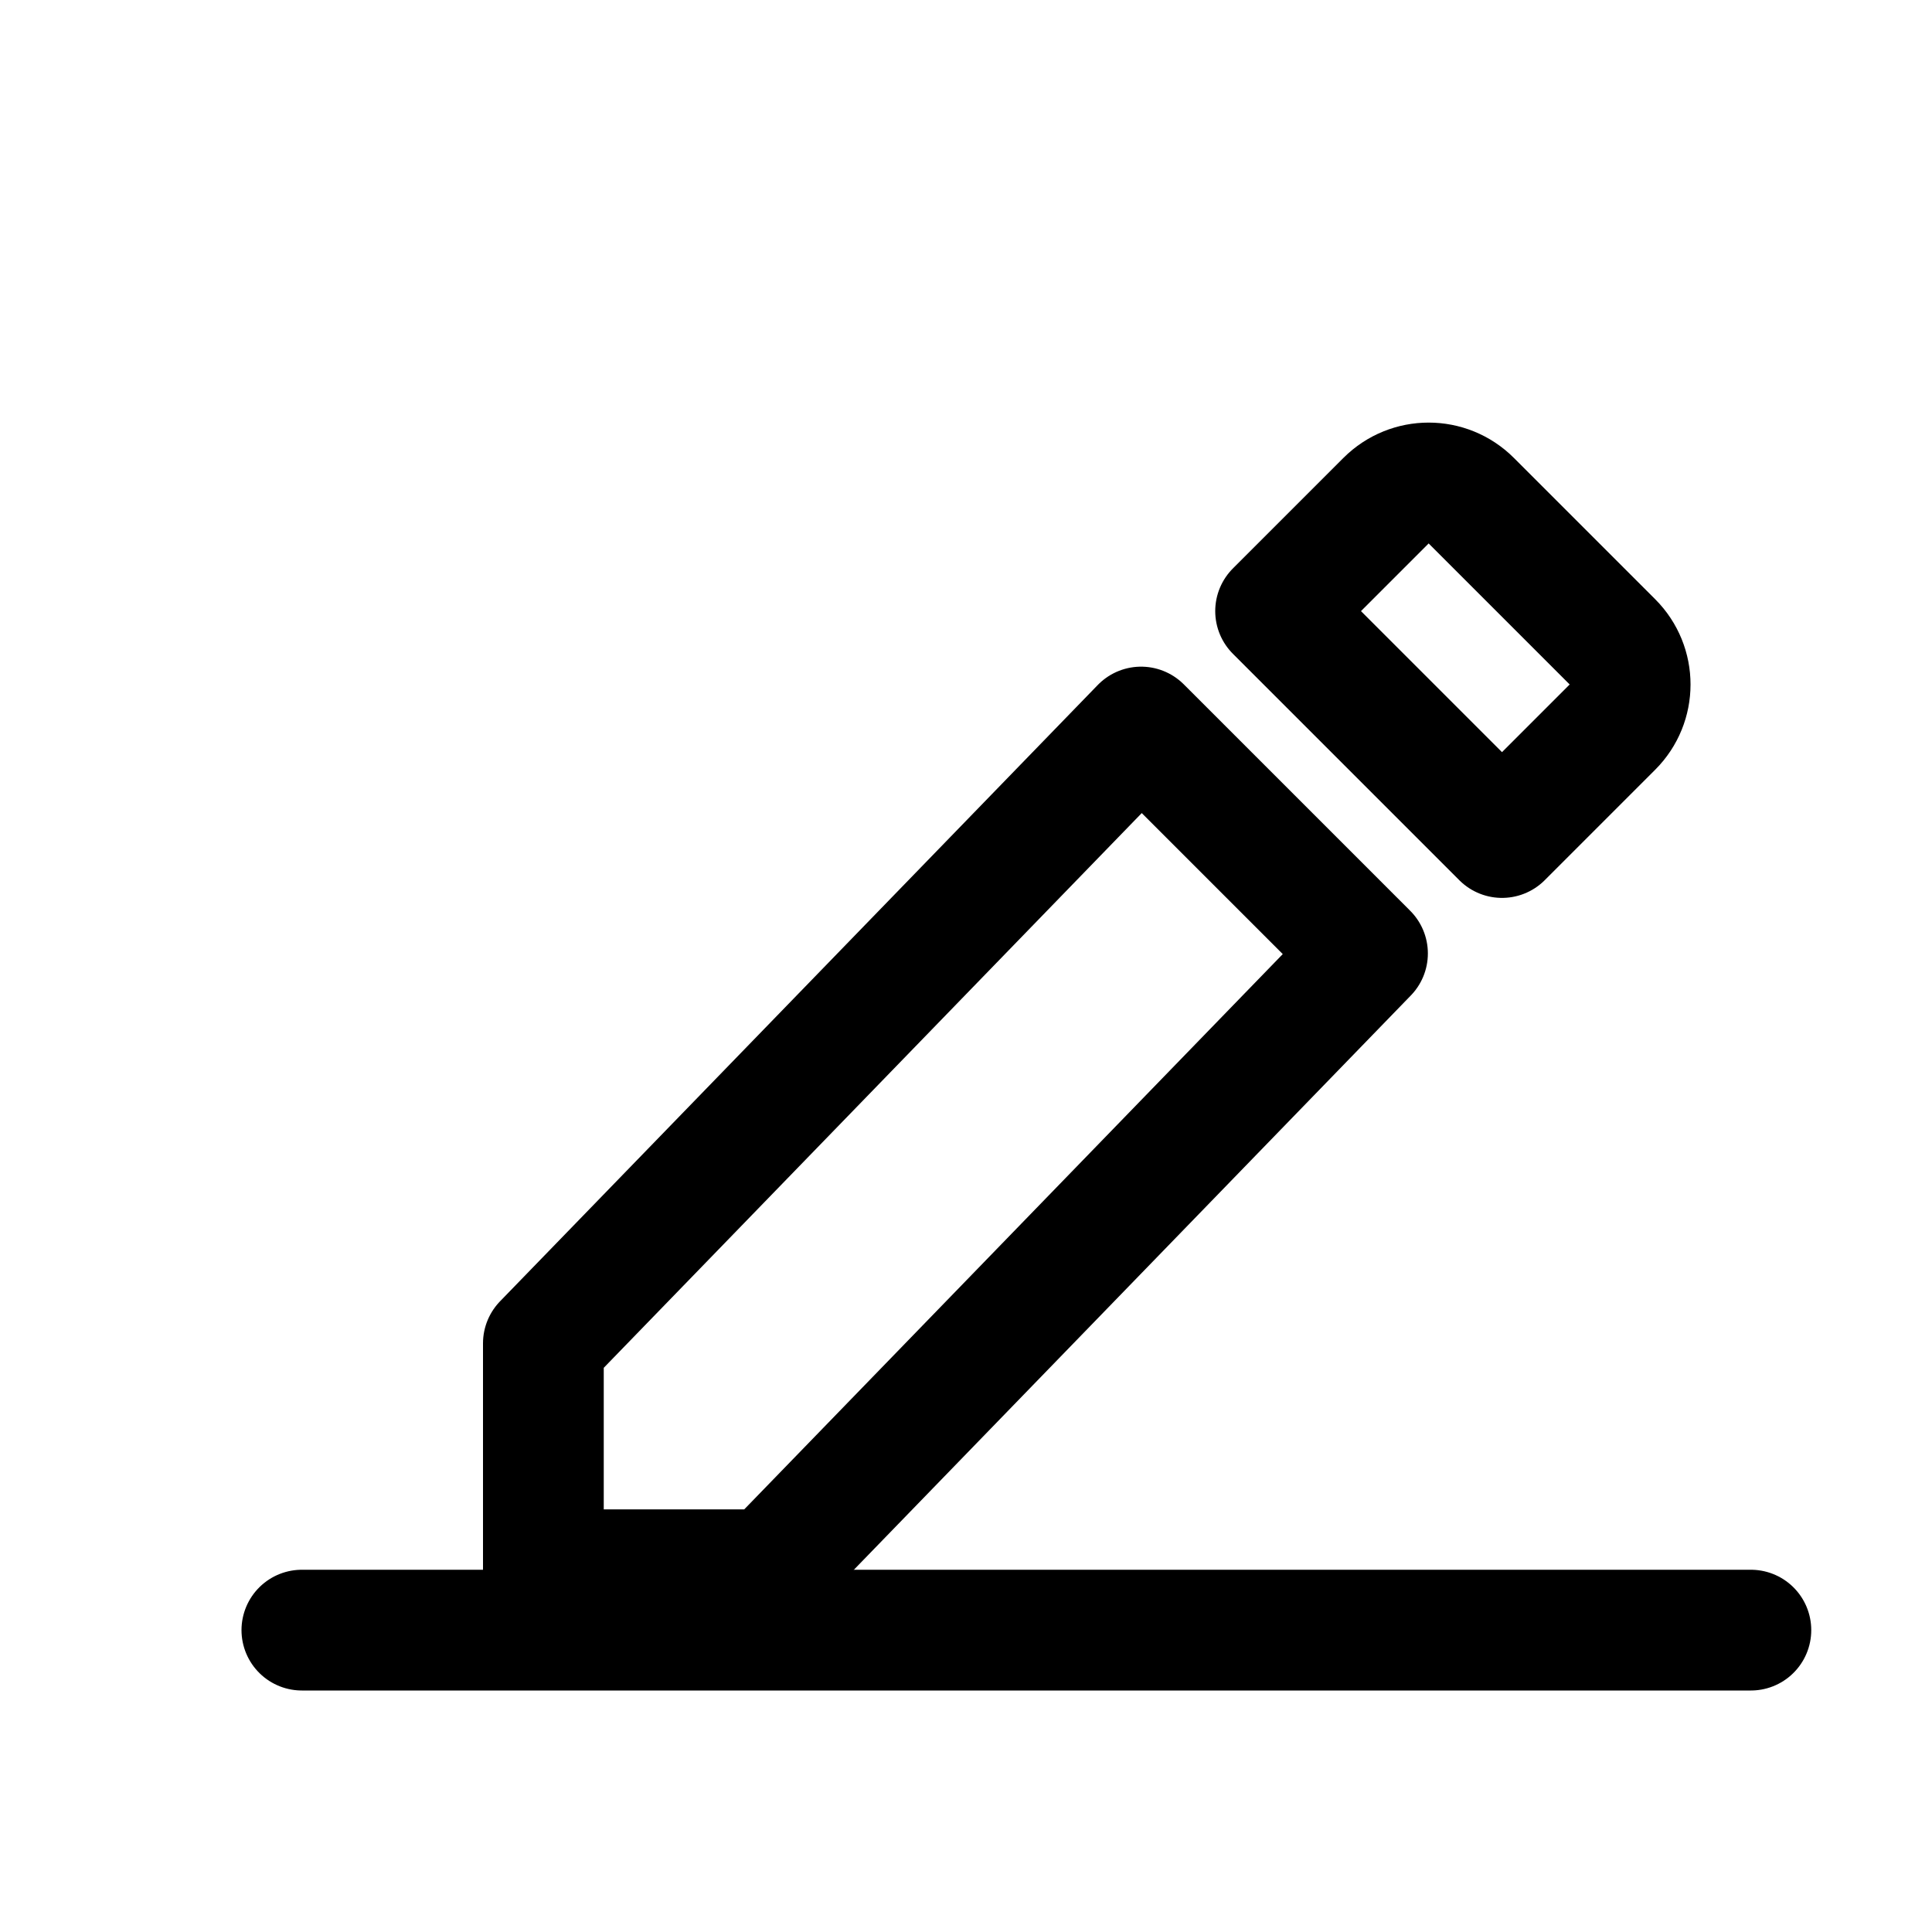 <svg width="16" height="16" viewBox="0 0 16 16" fill="none" xmlns="http://www.w3.org/2000/svg">
<path d="M4.5 11.125V13H6.375L11.325 7.896L9.45 6.021L4.5 11.125ZM13.354 6.021C13.549 5.826 13.549 5.511 13.354 5.316L12.184 4.146C11.989 3.951 11.674 3.951 11.479 4.146L10.564 5.061L12.439 6.936L13.354 6.021Z" stroke="currentColor" stroke-linejoin="round"/>
<path d="M2.5 13.5H14.5" stroke="currentColor" stroke-linecap="round" stroke-linejoin="round"/>
</svg>

